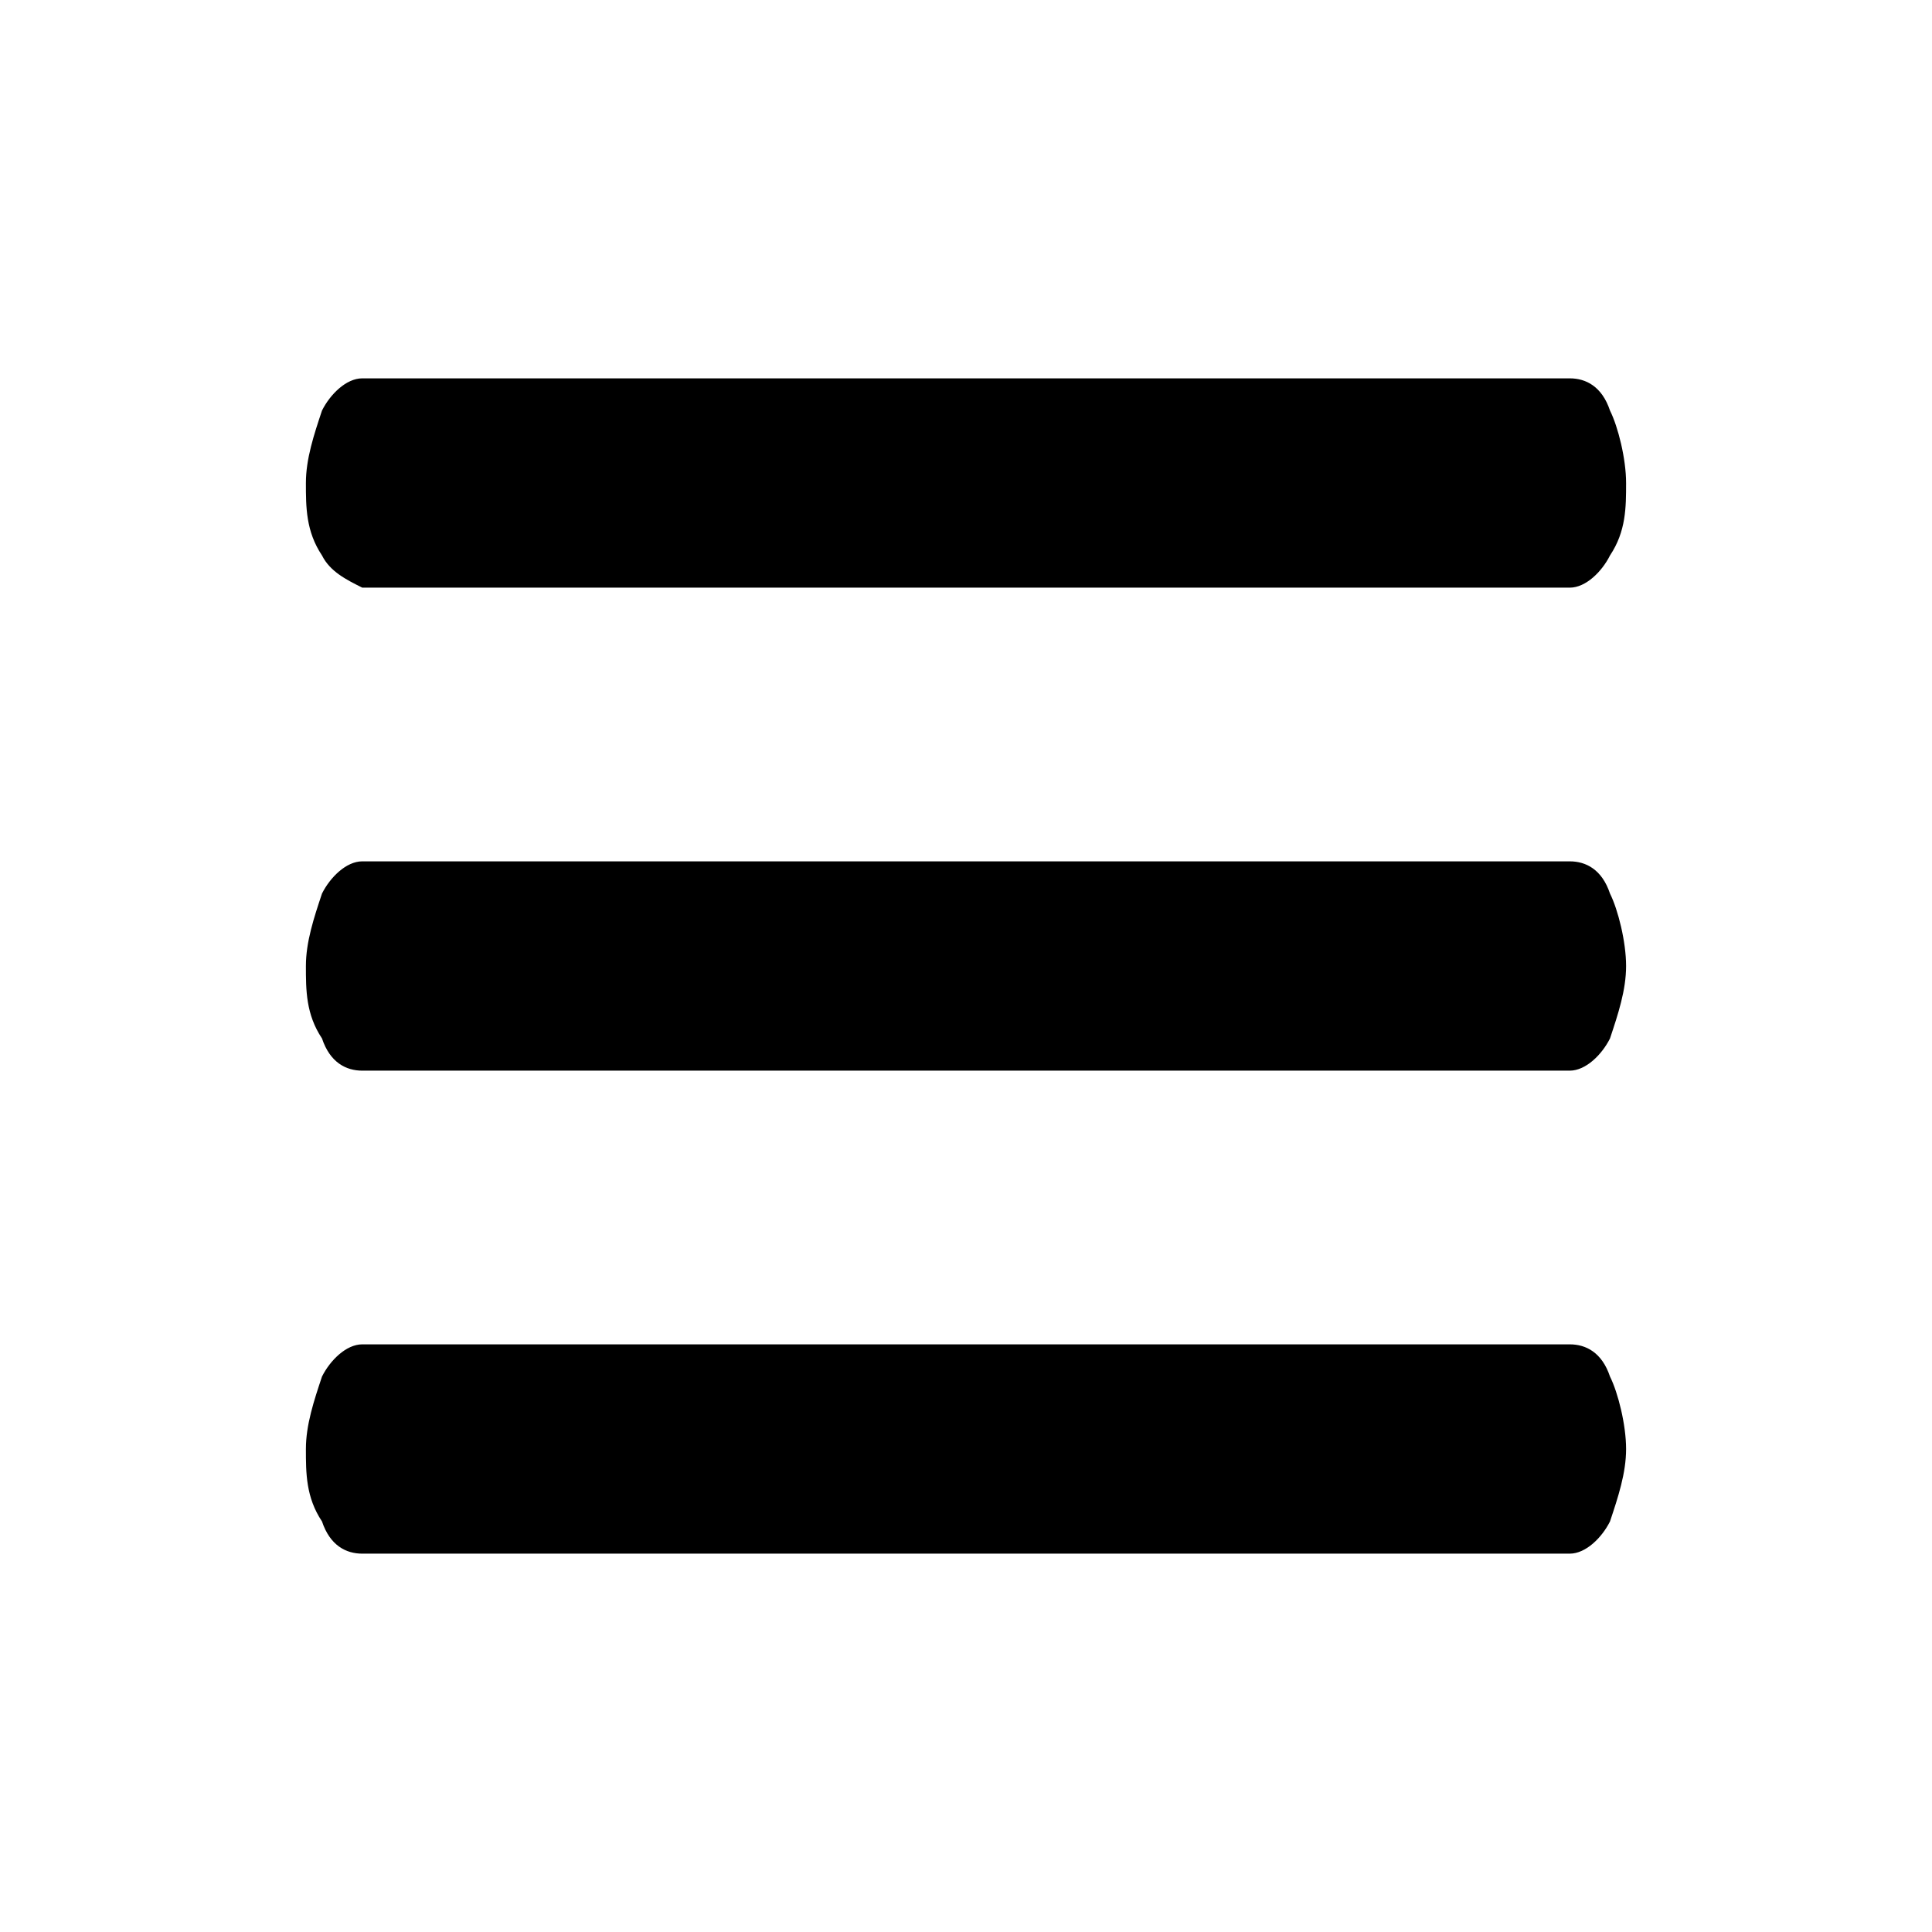 <svg width="24" height="24" viewBox="0 0 24 24" xmlns="http://www.w3.org/2000/svg">
    <path class="st0" d="M3.8,6c0-0.3,0.1-0.6,0.2-0.9c0.1-0.2,0.3-0.4,0.5-0.4h15c0.2,0,0.4,0.1,0.5,0.4c0.1,0.2,0.2,0.6,0.2,0.9
	S20.2,6.6,20,6.9c-0.1,0.2-0.3,0.4-0.5,0.4h-15C4.3,7.2,4.1,7.1,4,6.9C3.8,6.6,3.8,6.3,3.8,6L3.8,6z M3.8,12c0-0.3,0.1-0.6,0.2-0.9
	c0.1-0.2,0.3-0.4,0.5-0.4h15c0.2,0,0.4,0.1,0.5,0.4c0.1,0.2,0.2,0.6,0.2,0.9s-0.1,0.6-0.2,0.9c-0.1,0.2-0.3,0.4-0.5,0.4h-15
	c-0.2,0-0.4-0.1-0.5-0.4C3.8,12.6,3.8,12.3,3.8,12L3.8,12z M3.8,18c0-0.3,0.1-0.6,0.2-0.9c0.1-0.2,0.3-0.4,0.5-0.4h15
	c0.2,0,0.4,0.1,0.5,0.4c0.1,0.2,0.2,0.6,0.2,0.9s-0.1,0.6-0.2,0.9c-0.1,0.2-0.3,0.4-0.5,0.4h-15c-0.2,0-0.4-0.1-0.5-0.4
	C3.8,18.6,3.8,18.3,3.8,18L3.8,18z"/>
</svg>
